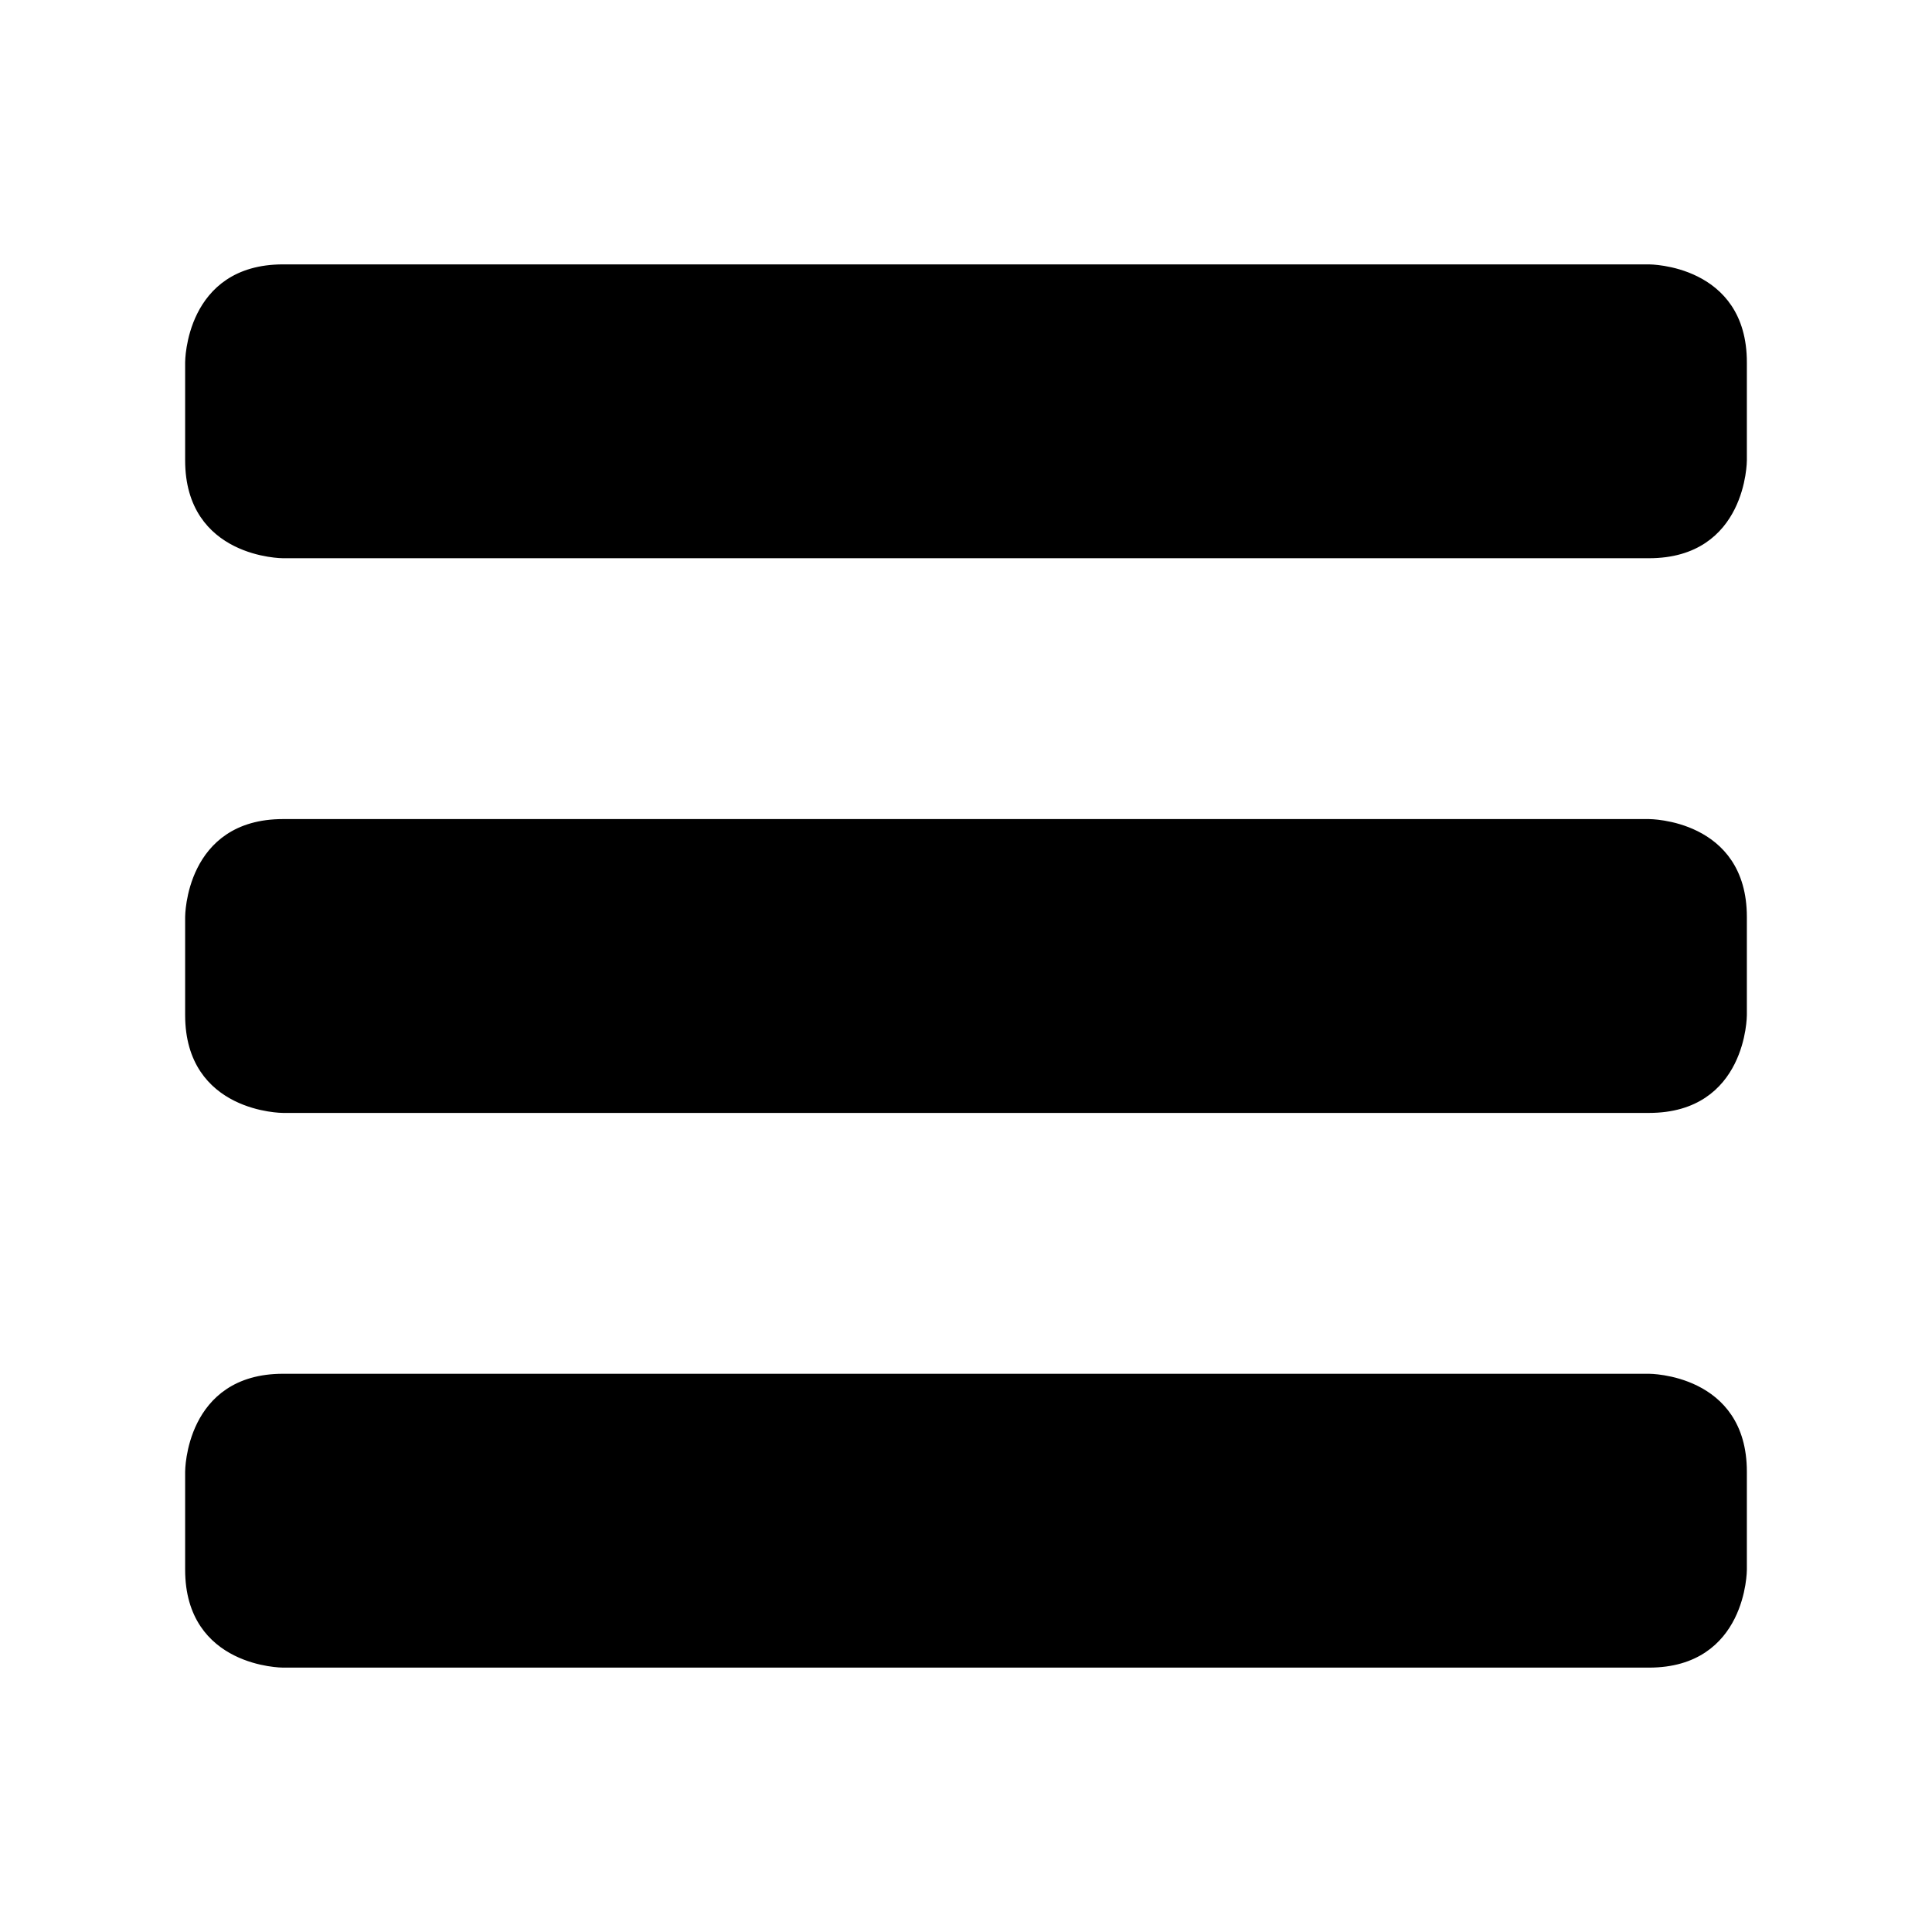 <?xml version="1.0" encoding="UTF-8" standalone="no"?>
<svg xmlns="http://www.w3.org/2000/svg" width="100%" height="100%" viewBox="0 0 512 512" preserveAspectRatio="xMinYMin meet">
<path d="M 75,71 h 362 c 0,0 25,0 25,25 v 26 c 0,0 0,25 -25,25 h -362 c 0,0 -25,0 -25,-25 v -26 c 0,0 0,-25  25,-25 z M 75,218 h 362 c 0,0 25,0 25,25 v 26 c 0,0 0,25 -25,25 h -362 c 0,0 -25,0 -25,-25 v -26 c 0,0 0,-25  25,-25 z M 75,365 h 362 c 0,0 25,0 25,25 v 26 c 0,0 0,25 -25,25 h -362 c 0,0 -25,0 -25,-25 v -26 c 0,0 0,-25  25,-25 z" style="fill:#000000;stroke:#000000;stroke-width:1.872" />
</svg>
